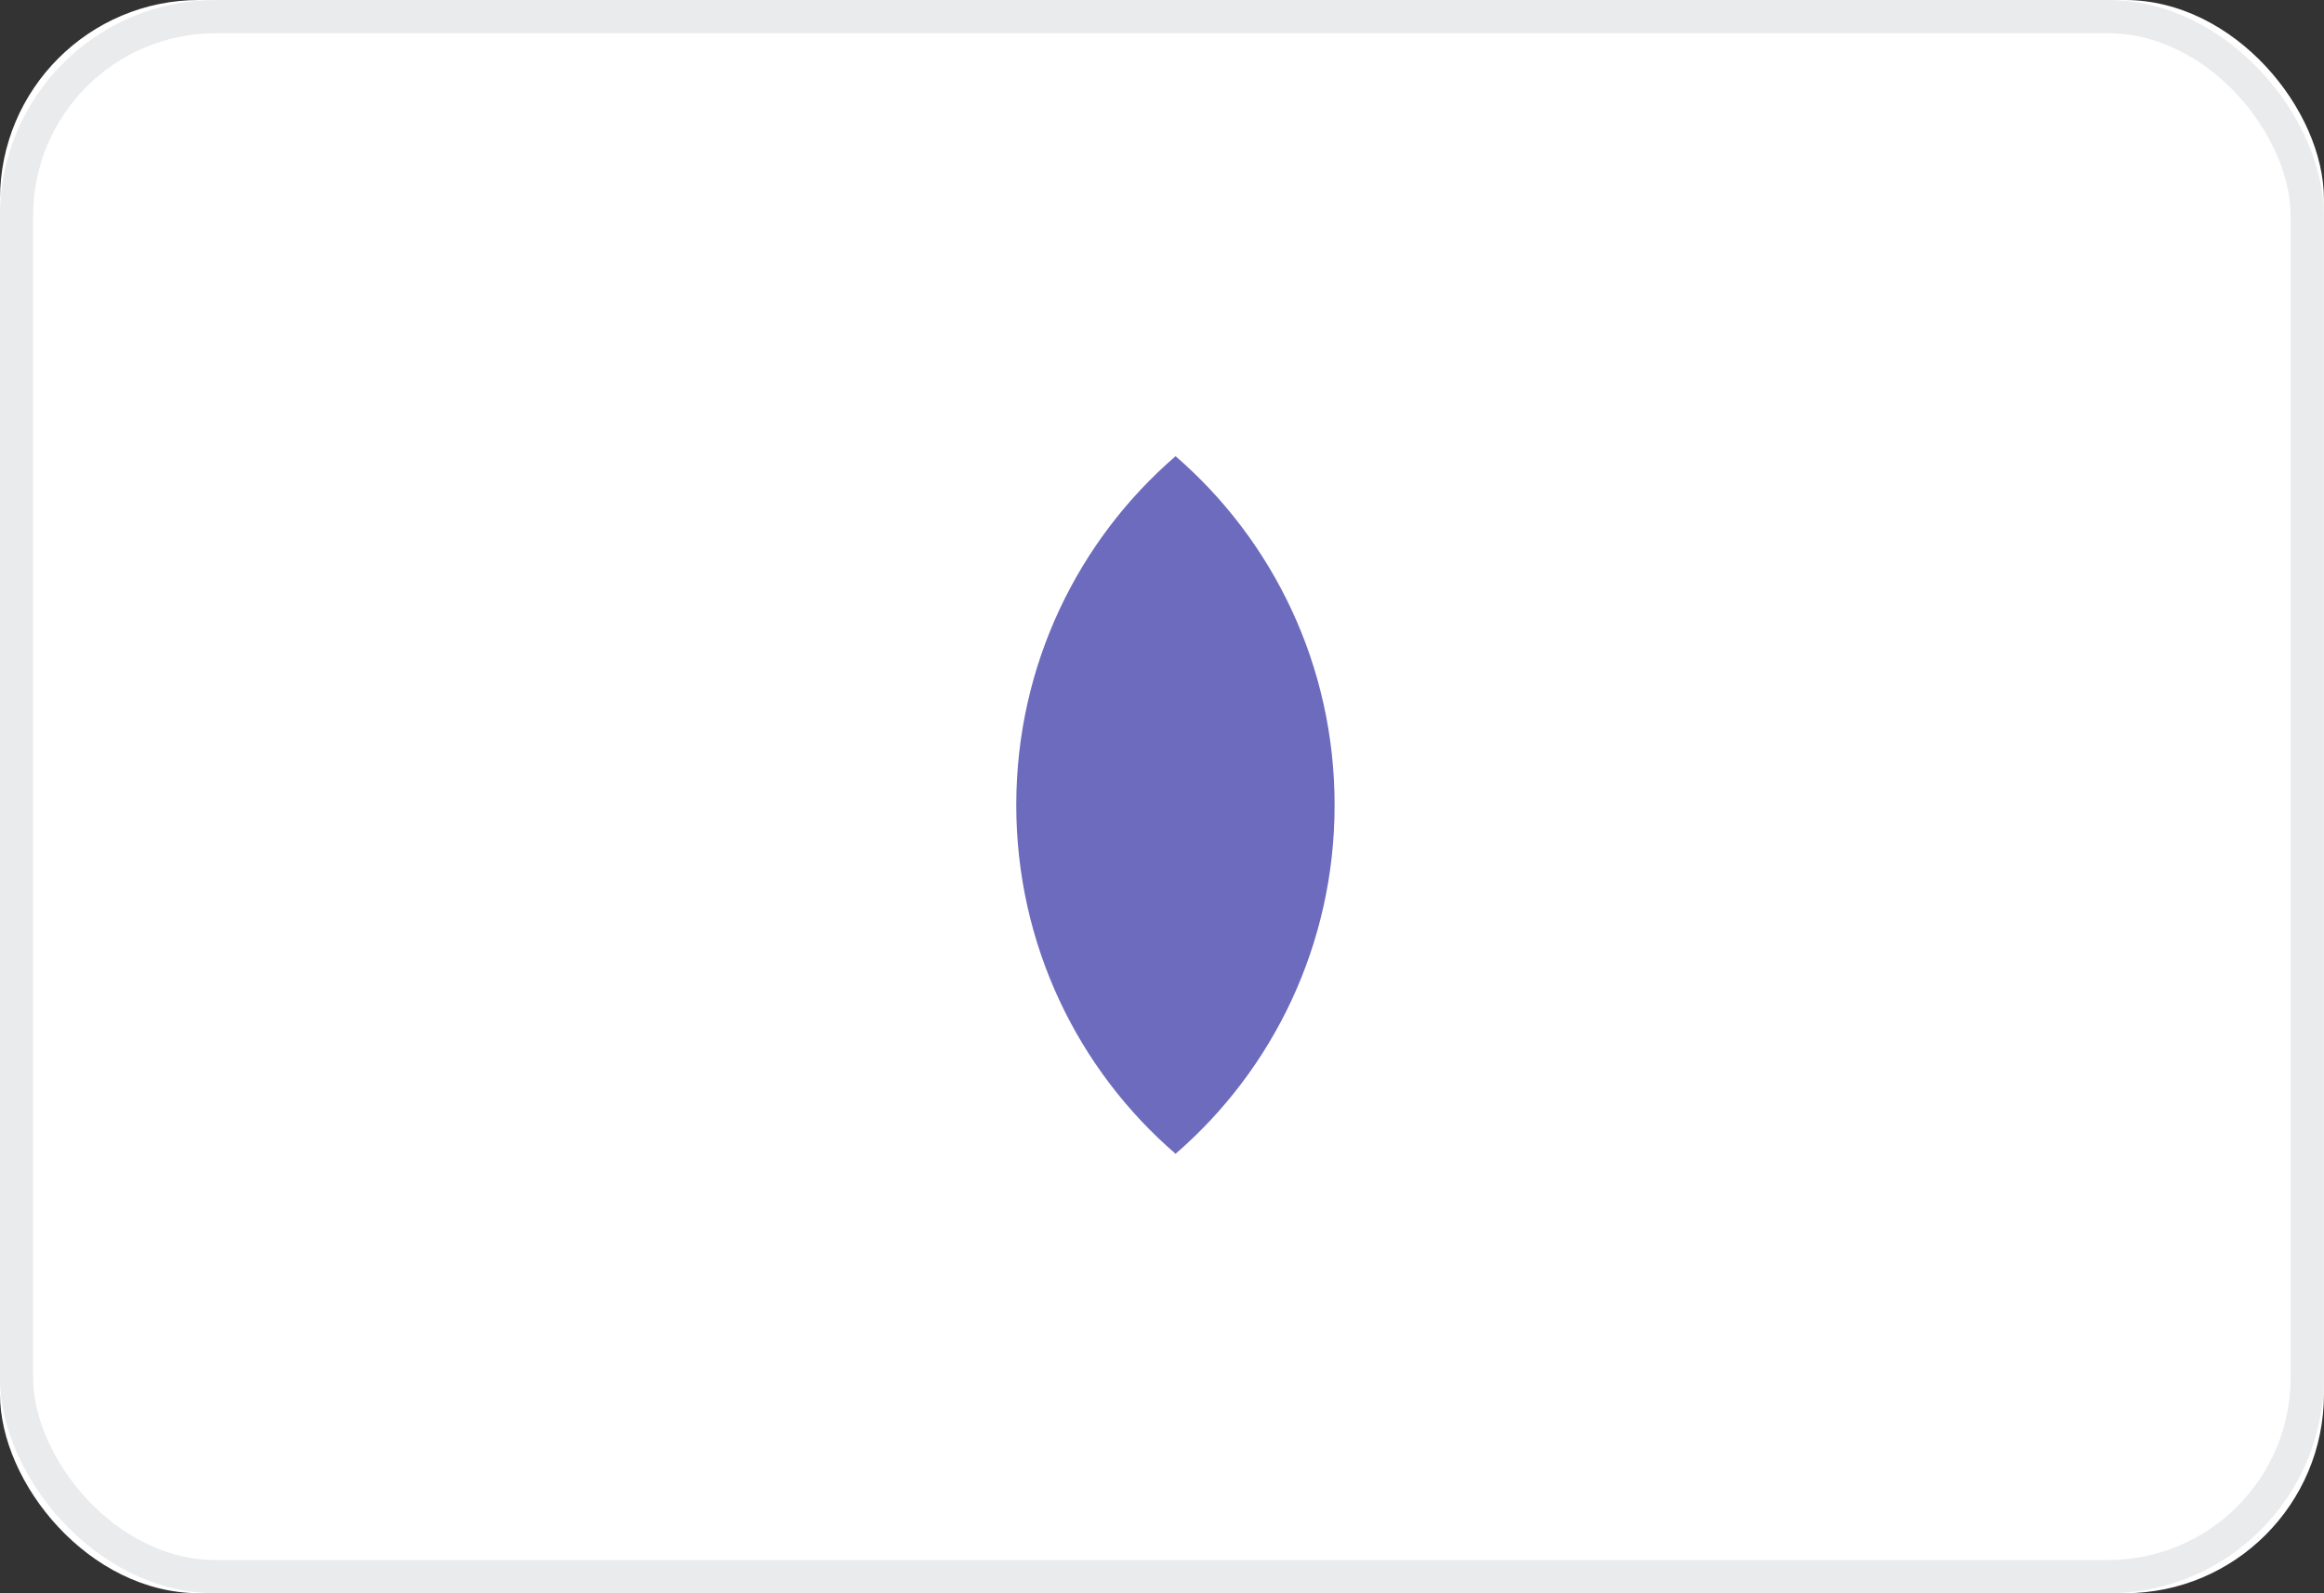 <svg width="34.078" height="23.367" viewBox="0 0 34.078 23.367" fill="none" xmlns="http://www.w3.org/2000/svg" xmlns:xlink="http://www.w3.org/1999/xlink">
	<rect x="0" y="0" width="34.078" height="23.367" fill="#333333" stroke="none"/>
	<desc>
			Created with Pixso.
	</desc>
	<defs/>
	<rect id="Payment Method" rx="-0.5" width="33.077" height="22.367" transform="translate(0.5 0.5)" fill="#FFFFFF" fill-opacity="0"/>
	<rect id="Payment Method" rx="-0.243" width="33.59" height="22.88" transform="translate(0.243 0.243)" fill="#FFFFFF" fill-opacity="0"/>
	<rect id="BASE" rx="2.921" width="34.077" height="23.367" fill="#FFFFFF" fill-opacity="1"/>
	<rect id="BASE" x="0.242" y="0.244" rx="2.921" width="33.59" height="22.88" stroke="#EAEBED" stroke-opacity="1" stroke-width="0.487"/>
	<mask id="mask_6_11499" fill="white">
		<path id="Left" d="M6.277 11.807C6.277 8.095 9.25 5.086 12.922 5.086C16.59 5.086 19.566 8.095 19.566 11.807C19.566 15.519 16.59 18.528 12.922 18.528C9.25 18.528 6.277 15.519 6.277 11.807Z" clip-rule="evenodd" fill="" fill-opacity="1" fill-rule="evenodd"/>
	</mask>
	<path id="Left" d="M6.277 11.807C6.277 8.095 9.25 5.086 12.922 5.086C16.59 5.086 19.566 8.095 19.566 11.807C19.566 15.519 16.59 18.528 12.922 18.528C9.25 18.528 6.277 15.519 6.277 11.807Z" clip-rule="evenodd" fill="#ED0006" fill-opacity="1" fill-rule="evenodd" mask="url(#mask_6_11499)"/>
	<path id="Left" d="" fill="#979797" fill-opacity="0" fill-rule="nonzero"/>
	<mask id="mask_6_11501" fill="white">
		<path id="Right" d="M14.898 11.807C14.898 8.095 17.871 5.086 21.543 5.086C25.211 5.086 28.188 8.095 28.188 11.807C28.188 15.519 25.211 18.528 21.543 18.528C17.871 18.528 14.898 15.519 14.898 11.807Z" clip-rule="evenodd" fill="" fill-opacity="1" fill-rule="evenodd"/>
	</mask>
	<path id="Right" d="M14.898 11.807C14.898 8.095 17.871 5.086 21.543 5.086C25.211 5.086 28.188 8.095 28.188 11.807C28.188 15.519 25.211 18.528 21.543 18.528C17.871 18.528 14.898 15.519 14.898 11.807Z" clip-rule="evenodd" fill="#0099DF" fill-opacity="1" fill-rule="evenodd" mask="url(#mask_6_11501)"/>
	<path id="Right" d="" fill="#979797" fill-opacity="0" fill-rule="nonzero"/>
	<path id="Middle" d="M17.238 6.691C18.664 7.924 19.57 9.758 19.57 11.807C19.57 13.855 18.664 15.69 17.238 16.922C15.809 15.69 14.902 13.855 14.902 11.807C14.902 9.758 15.809 7.924 17.238 6.691Z" clip-rule="evenodd" fill="#6C6BBD" fill-opacity="1" fill-rule="evenodd"/>
</svg>
